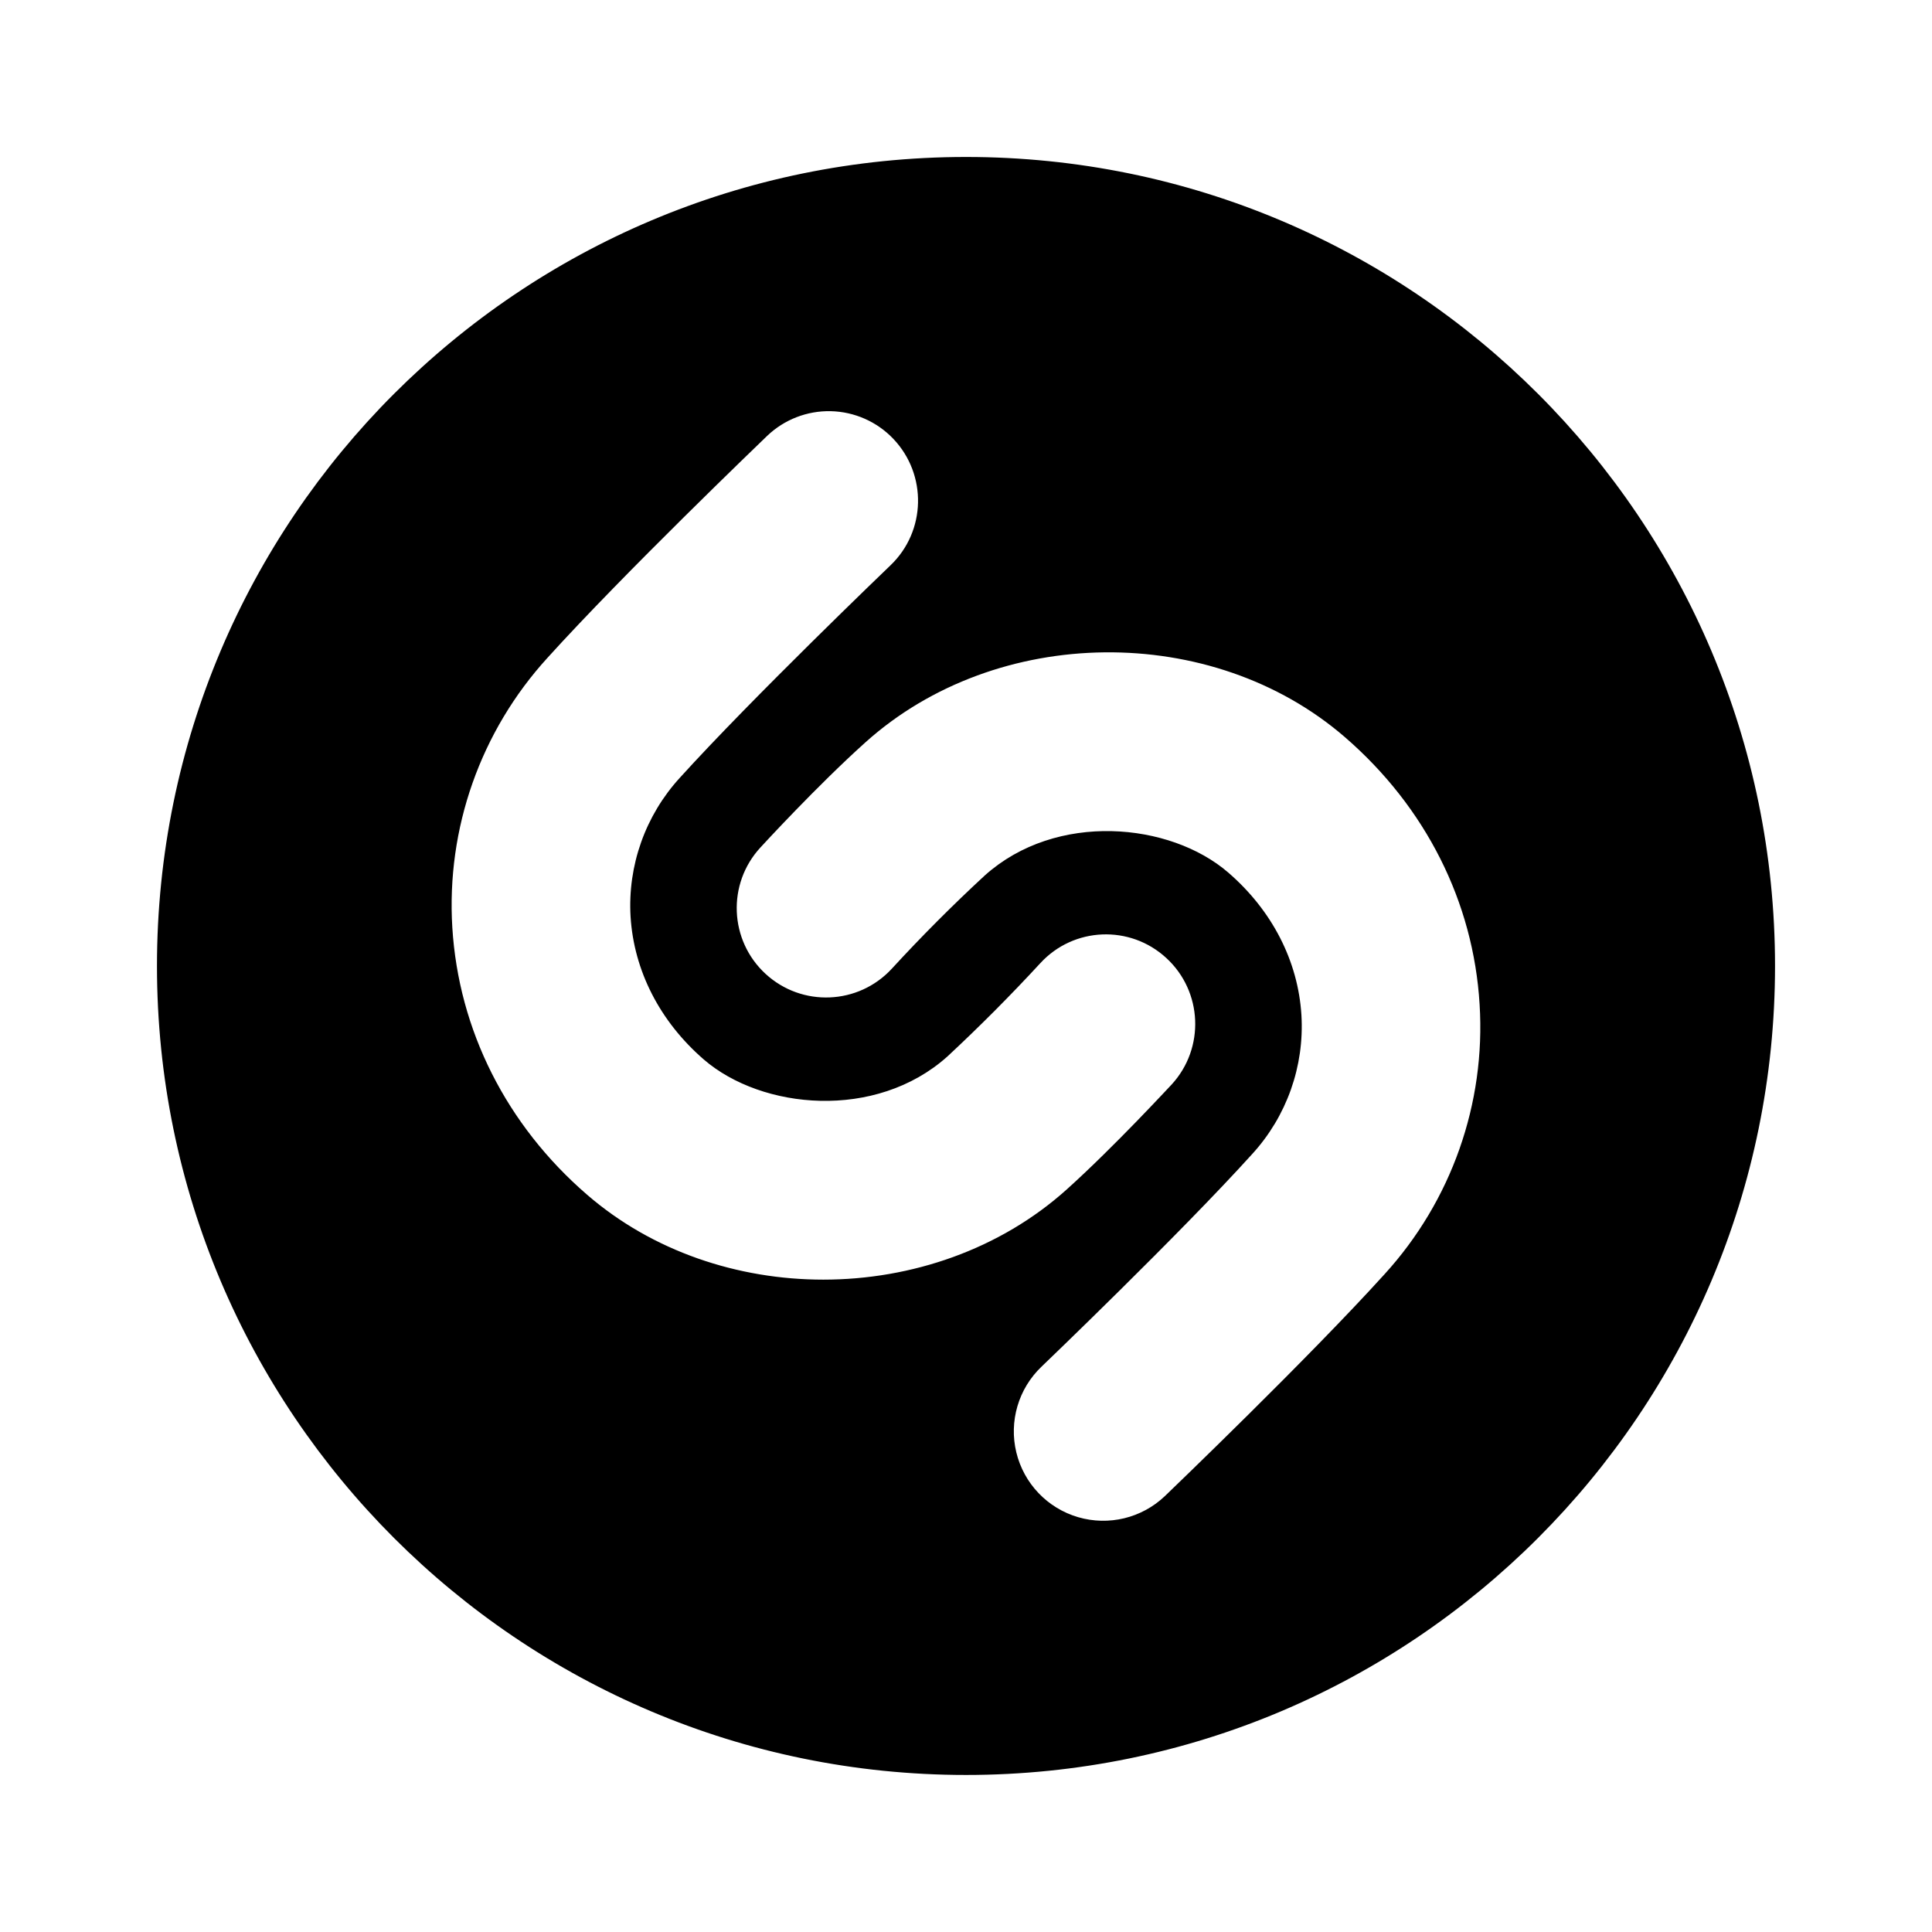 <svg xmlns="http://www.w3.org/2000/svg" width="24" height="24" viewBox="0 0 240 240"><path d="M120.004,20C64.781,20 20,64.756 20,119.996C20,175.202 64.781,219.992 120.004,219.992C175.227,219.992 220,175.202 220,119.996C220,64.756 175.227,20 120.004,20M102.272,159.461C91.547,159.461 80.831,155.911 72.598,148.786C62.482,140.045 56.482,128.129 55.69,115.254C54.926,102.803 59.243,90.575 67.656,81.364C77.173,70.84 94.23,54.49 94.947,53.79C97.167,51.664 100.143,50.509 103.216,50.579C106.289,50.65 109.209,51.94 111.33,54.165C115.746,58.807 115.596,66.156 110.963,70.59C110.788,70.756 93.789,87.056 84.822,96.955C80.624,101.544 78.463,107.637 78.831,113.846C79.239,120.421 82.397,126.587 87.747,131.229C94.78,137.312 108.663,138.653 117.354,130.87C121.333,127.169 125.169,123.316 128.854,119.321C133.187,114.596 140.52,114.296 145.228,118.646C149.936,122.979 150.253,130.329 145.92,135.054C145.628,135.345 138.82,142.753 132.82,148.153C124.446,155.669 113.354,159.461 102.272,159.461M172.352,158.636C162.827,169.152 145.778,185.51 145.053,186.21C142.052,189.071 137.753,190.113 133.775,188.945C129.797,187.777 126.744,184.575 125.767,180.545C124.79,176.516 126.036,172.271 129.037,169.41C129.212,169.244 146.228,152.936 155.178,143.028C159.377,138.44 161.538,132.346 161.169,126.137C160.769,119.563 157.603,113.396 152.253,108.771C145.22,102.688 131.337,101.33 122.654,109.138C118.666,112.824 114.829,116.672 111.155,120.671C106.812,125.383 99.472,125.684 94.759,121.342C90.047,116.999 89.746,109.659 94.089,104.946C94.372,104.638 101.172,97.23 107.18,91.839C123.671,77.023 150.686,76.731 167.402,91.197C177.518,99.955 183.527,111.863 184.301,124.737C185.074,137.189 180.762,149.421 172.352,158.636" fill-rule="nonZero" stroke-width="1" fill="#000000" stroke="#00000000"/></svg>